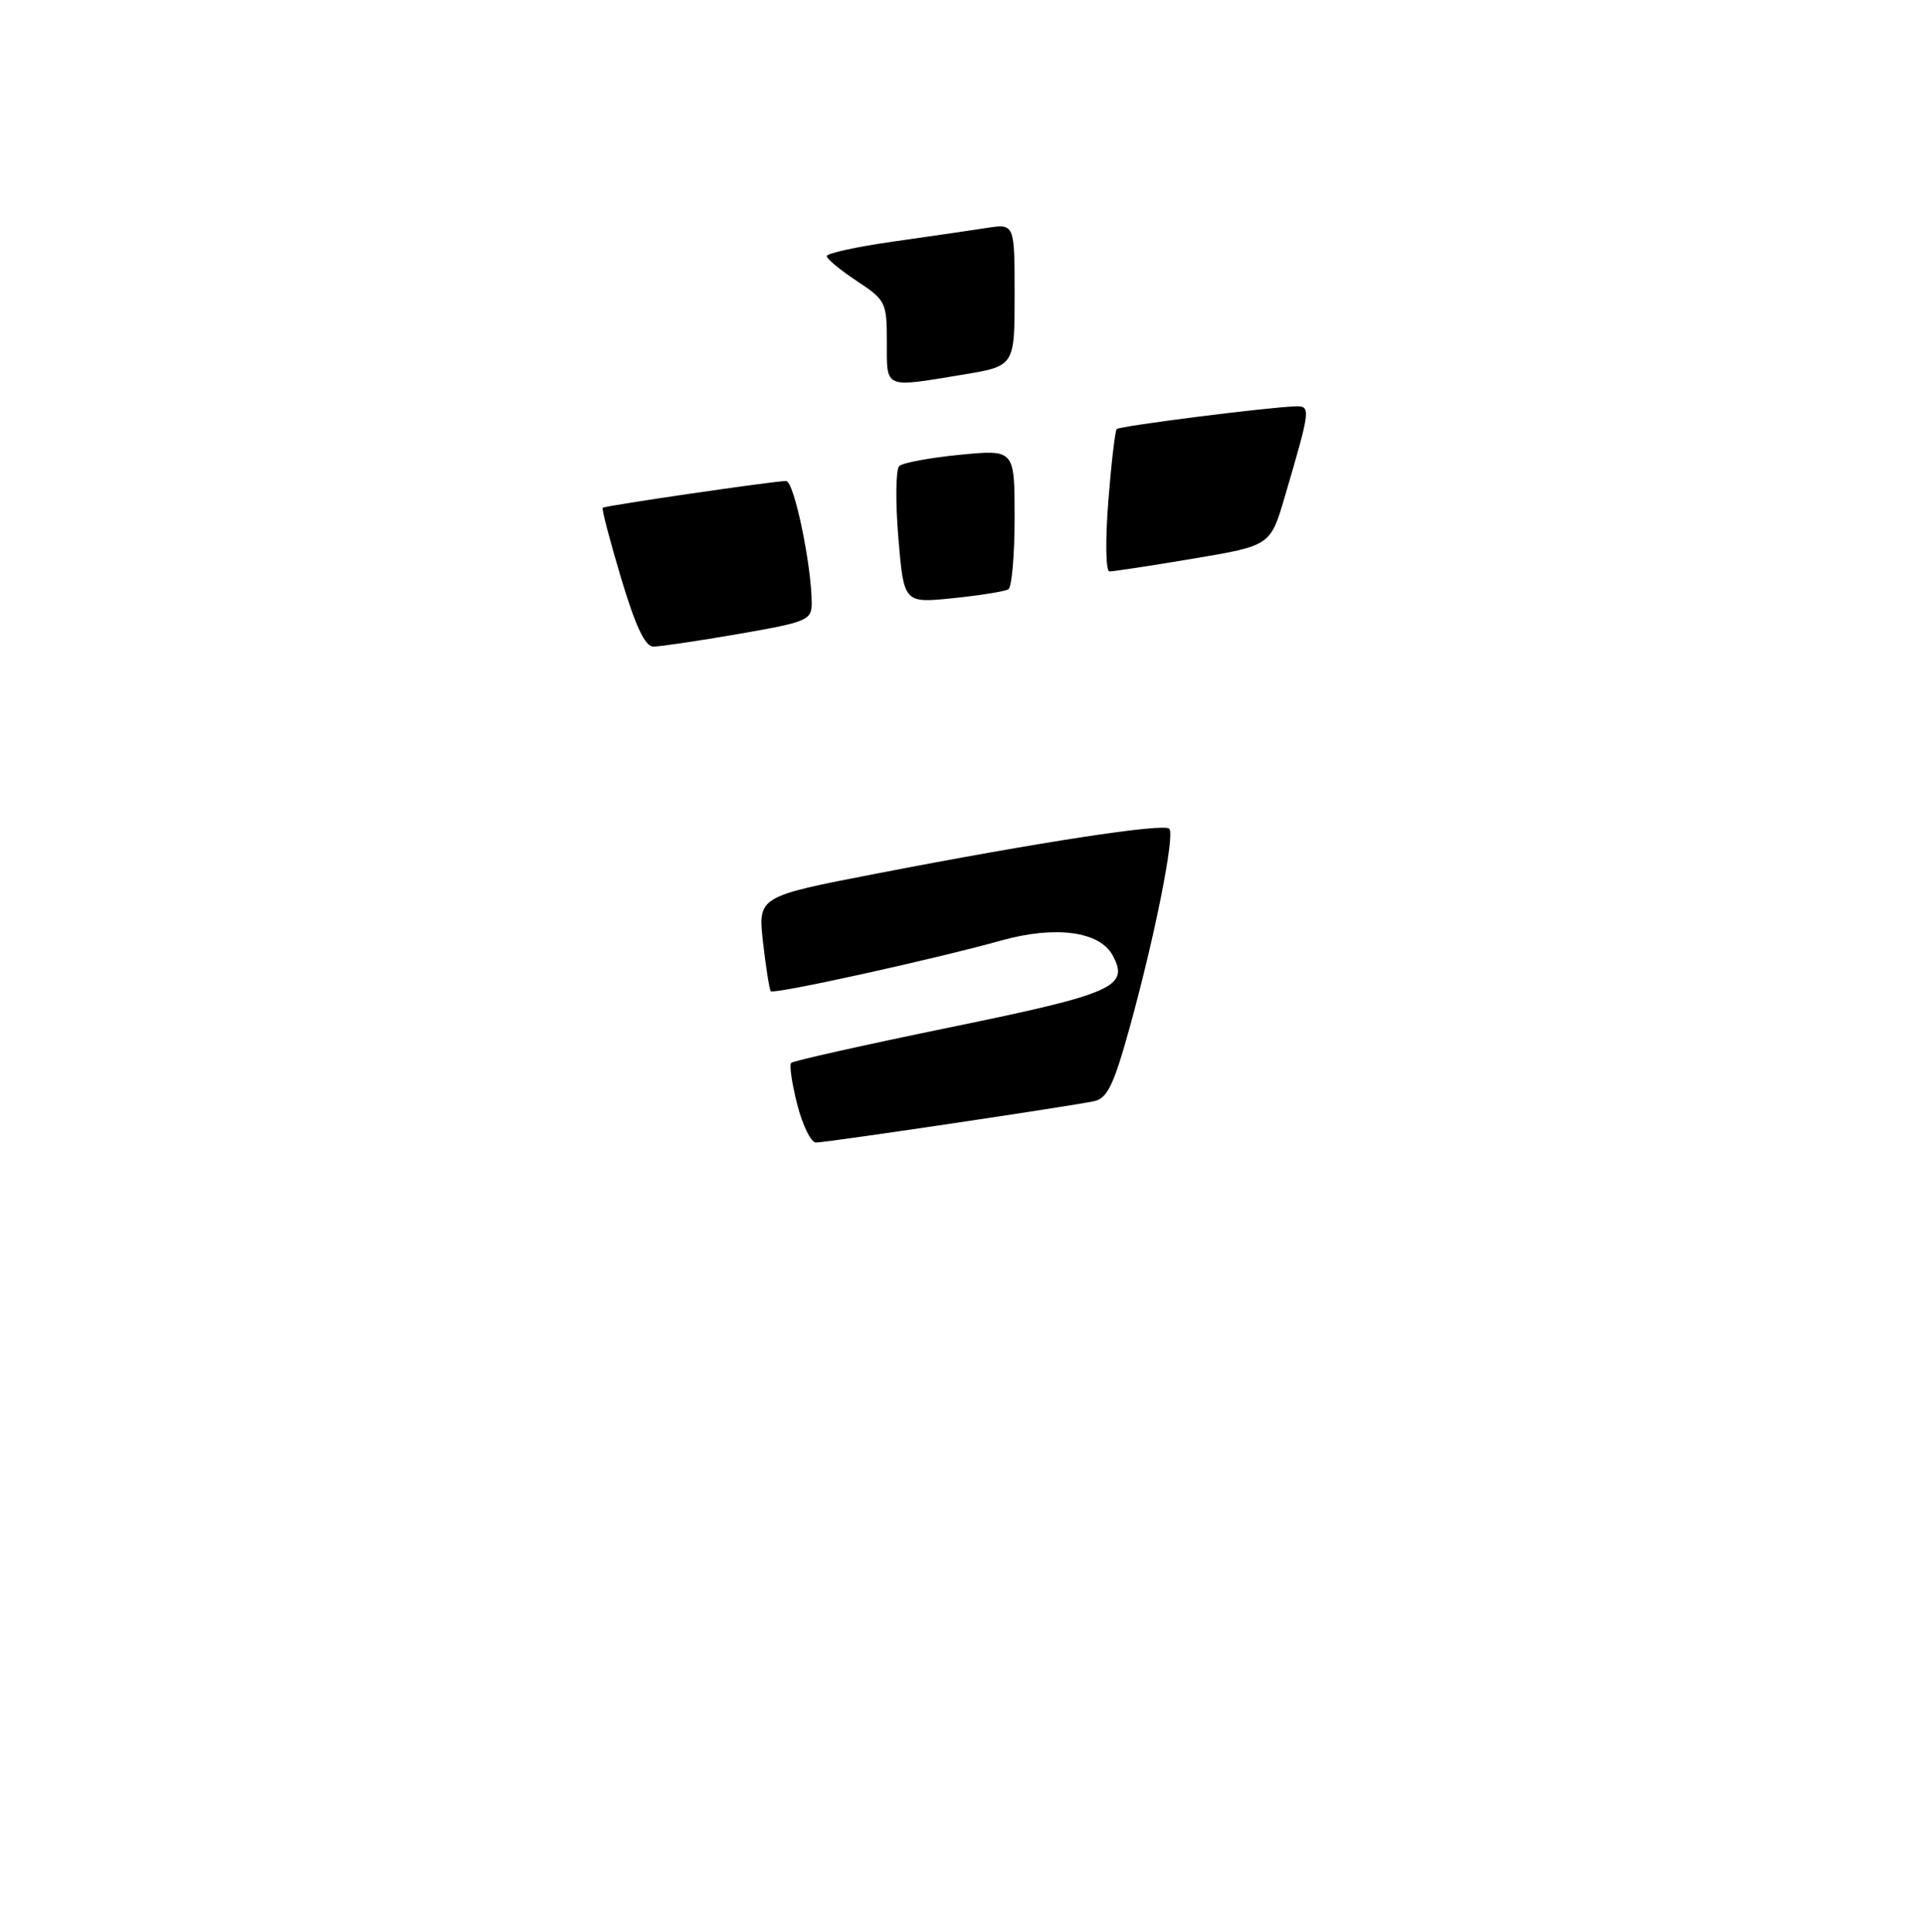 <?xml version="1.0" encoding="UTF-8" standalone="no"?>
<!DOCTYPE svg PUBLIC "-//W3C//DTD SVG 1.1//EN" "http://www.w3.org/Graphics/SVG/1.1/DTD/svg11.dtd" >
<svg xmlns="http://www.w3.org/2000/svg" xmlns:xlink="http://www.w3.org/1999/xlink" version="1.1" viewBox="0 0 256 257">
 <g >
 <path fill="currentColor"
d=" M 106.08 146.94 C 105.37 144.16 105.00 141.66 105.27 141.40 C 105.54 141.13 115.08 139.00 126.47 136.66 C 148.19 132.20 150.29 131.28 148.06 127.12 C 146.33 123.89 140.41 123.10 133.15 125.14 C 124.31 127.61 102.97 132.31 102.56 131.87 C 102.38 131.66 101.91 128.75 101.53 125.39 C 100.84 119.27 100.84 119.27 116.67 116.21 C 138.32 112.02 154.83 109.49 155.58 110.25 C 156.36 111.03 153.67 124.56 150.29 136.77 C 148.21 144.29 147.33 146.12 145.61 146.49 C 142.57 147.15 109.97 152.00 108.56 152.00 C 107.91 152.00 106.79 149.72 106.08 146.94 Z  M 82.63 76.88 C 81.13 71.87 80.03 67.67 80.20 67.55 C 80.59 67.26 103.15 63.97 104.60 63.99 C 105.66 64.00 108.00 75.24 108.00 80.27 C 108.00 82.50 107.38 82.76 98.25 84.34 C 92.89 85.27 87.79 86.02 86.93 86.02 C 85.82 86.00 84.56 83.32 82.63 76.88 Z  M 119.53 71.52 C 119.13 66.72 119.19 62.44 119.65 62.00 C 120.12 61.56 123.76 60.89 127.75 60.50 C 135.00 59.80 135.00 59.80 135.00 68.84 C 135.00 73.81 134.63 78.11 134.17 78.40 C 133.71 78.68 130.39 79.21 126.80 79.58 C 120.26 80.25 120.26 80.25 119.53 71.52 Z  M 147.46 66.75 C 147.86 61.66 148.37 57.31 148.59 57.08 C 148.99 56.67 168.61 54.18 172.36 54.06 C 174.44 53.99 174.39 54.38 170.96 66.04 C 169.04 72.59 169.04 72.59 158.77 74.32 C 153.12 75.27 148.10 76.03 147.62 76.02 C 147.13 76.01 147.06 71.94 147.46 66.75 Z  M 118.00 45.51 C 118.00 40.22 117.86 39.93 114.00 37.38 C 111.80 35.93 110.00 34.43 110.00 34.07 C 110.00 33.70 113.94 32.84 118.75 32.15 C 123.56 31.47 129.19 30.65 131.25 30.33 C 135.00 29.74 135.00 29.74 135.00 39.23 C 135.00 48.71 135.00 48.71 128.06 49.85 C 117.55 51.59 118.00 51.78 118.00 45.51 Z "/>
</g>
</svg>